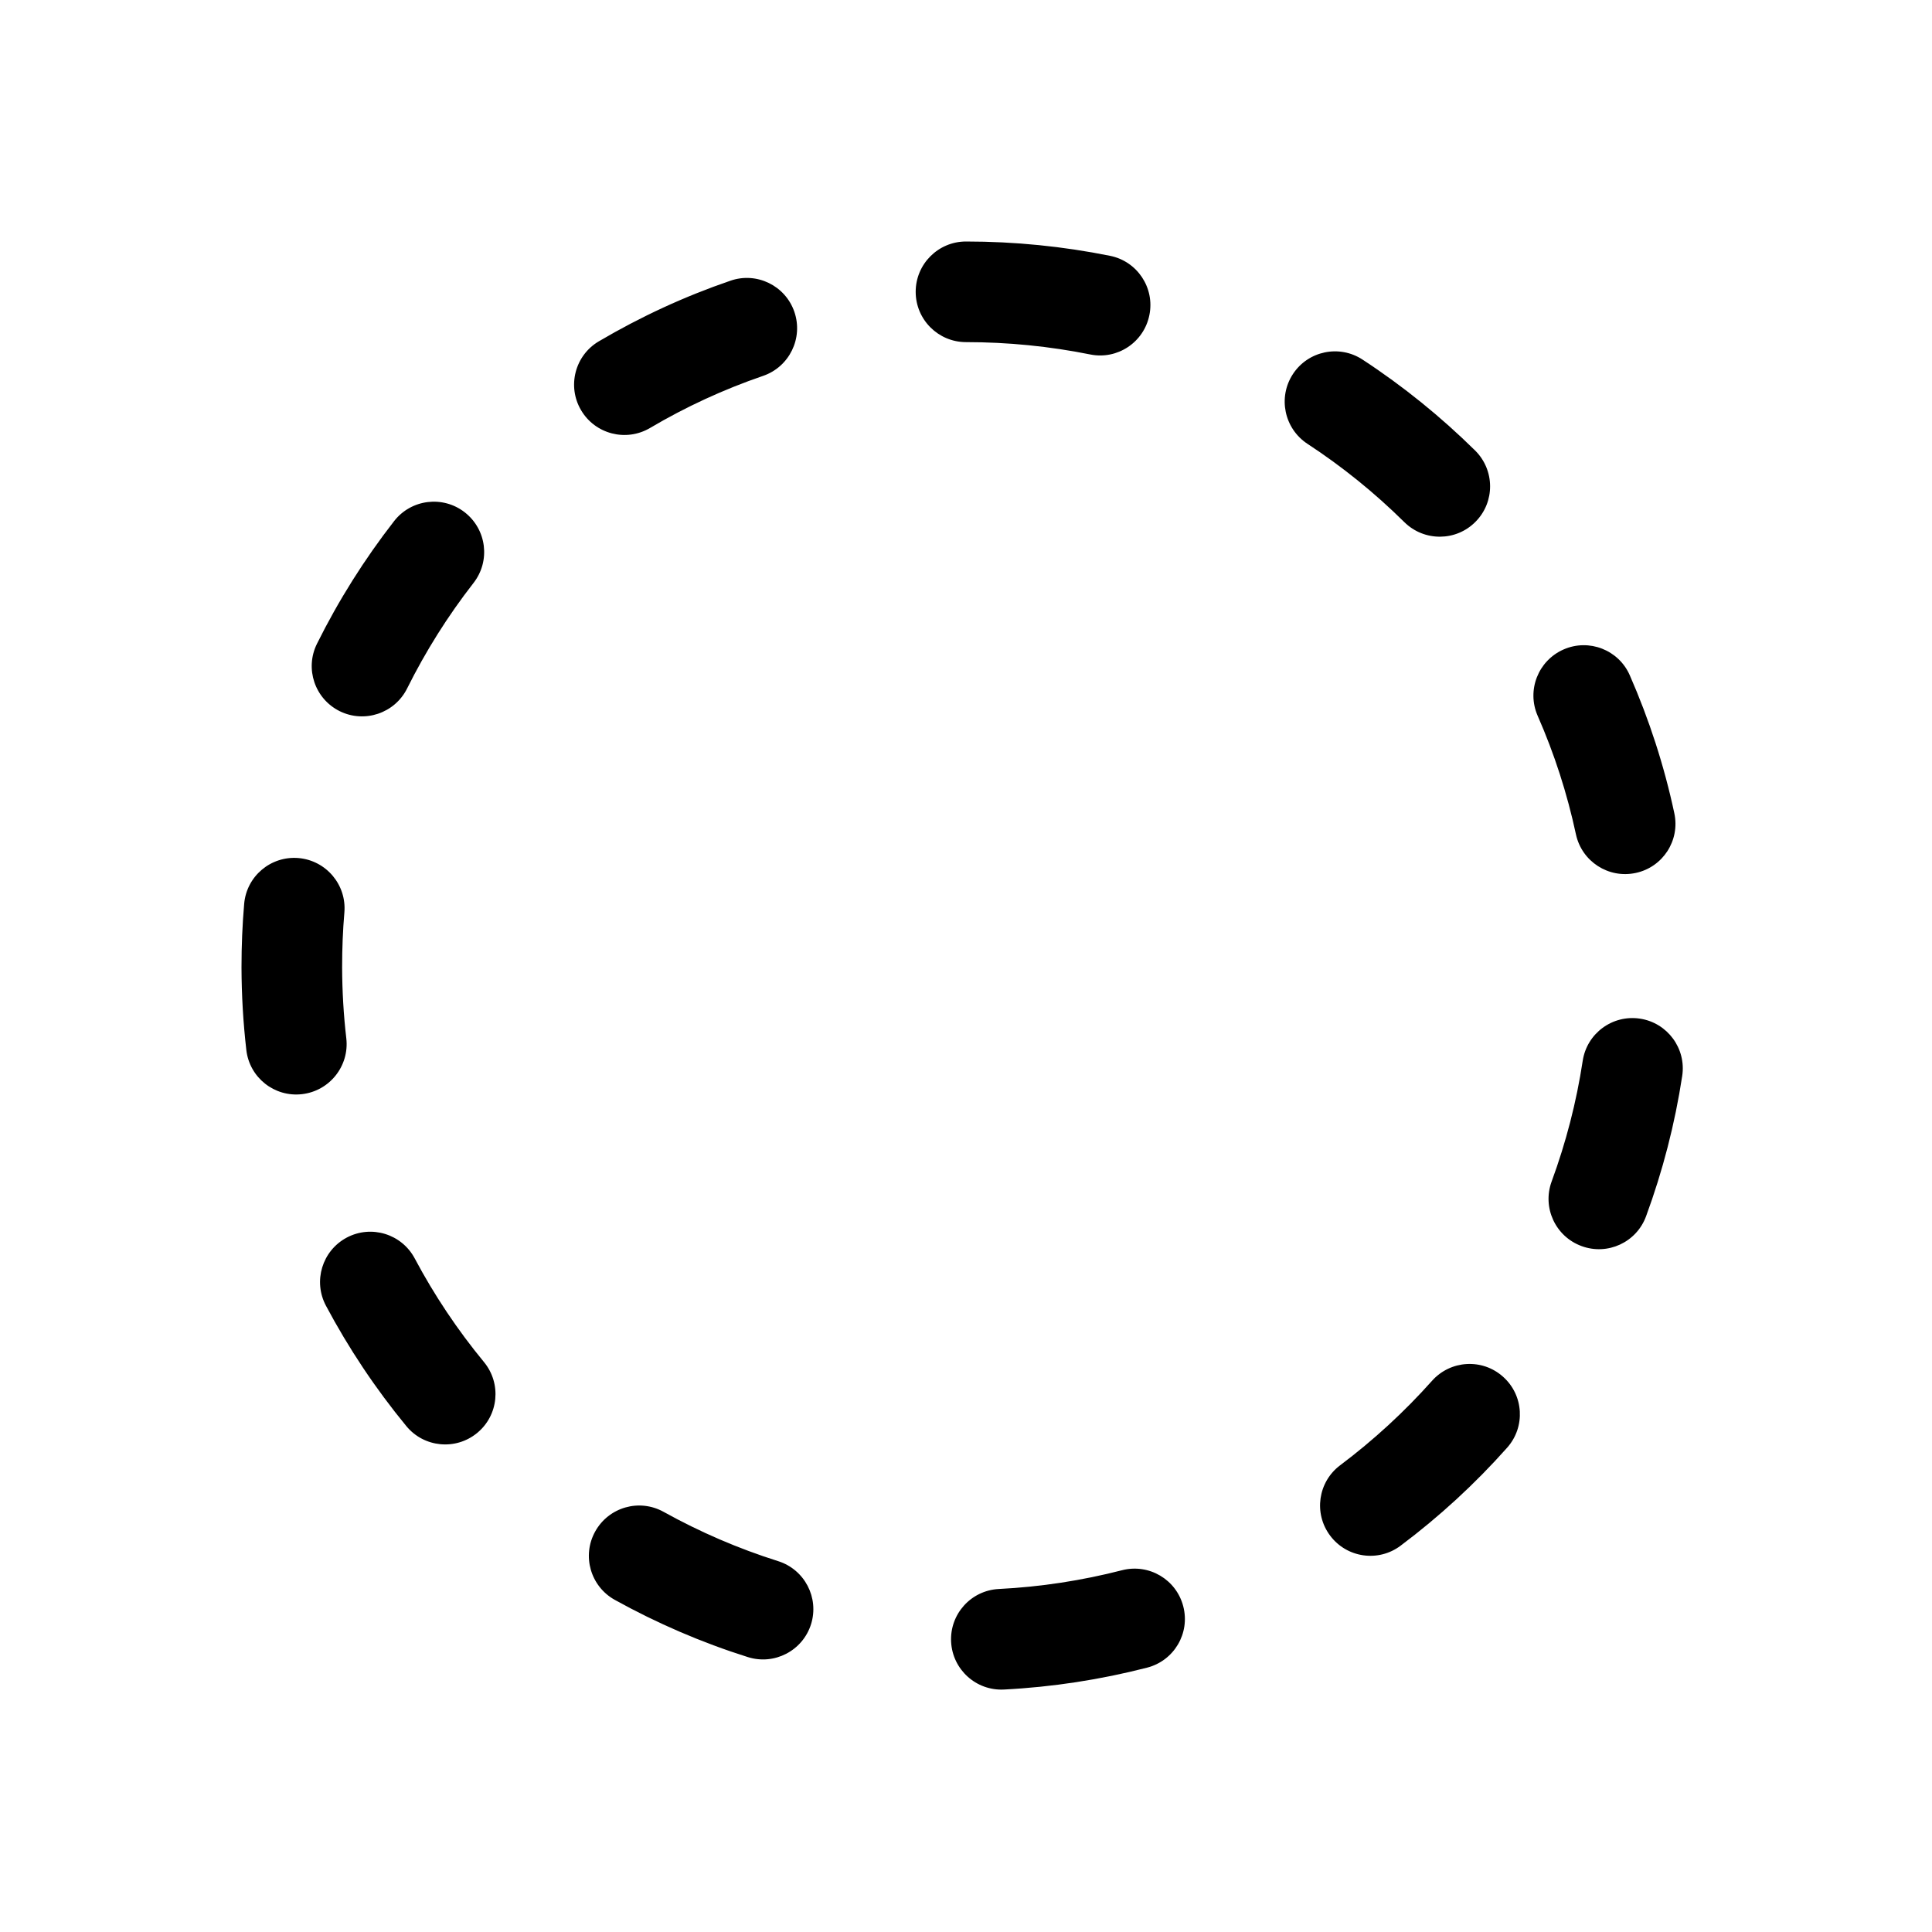 <svg width="24" height="24" viewBox="0 0 24 24" fill="none" xmlns="http://www.w3.org/2000/svg">
<path d="M13.79 3.178C14.128 3.246 14.347 3.576 14.278 3.914C14.21 4.253 13.88 4.472 13.542 4.403C13.039 4.302 12.523 4.25 12 4.25C11.655 4.25 11.375 3.97 11.375 3.625C11.375 3.28 11.655 3 12 3C12.606 3 13.204 3.06 13.79 3.178ZM18.325 5.597C18.57 5.84 18.573 6.236 18.33 6.481C18.088 6.727 17.692 6.729 17.446 6.487C17.078 6.123 16.674 5.796 16.241 5.513C15.953 5.323 15.872 4.936 16.061 4.647C16.25 4.358 16.638 4.278 16.926 4.467C17.429 4.796 17.897 5.175 18.325 5.597ZM20.799 10.102C20.872 10.44 20.657 10.772 20.32 10.844C19.982 10.917 19.65 10.702 19.577 10.365C19.468 9.857 19.309 9.364 19.101 8.891C18.963 8.575 19.107 8.207 19.423 8.068C19.739 7.929 20.108 8.073 20.246 8.389C20.487 8.939 20.673 9.512 20.799 10.102ZM20.448 15.109C20.329 15.433 19.97 15.599 19.646 15.479C19.322 15.36 19.156 15.001 19.275 14.677C19.453 14.193 19.583 13.691 19.661 13.178C19.713 12.836 20.032 12.602 20.373 12.654C20.714 12.706 20.949 13.025 20.897 13.366C20.806 13.963 20.655 14.546 20.448 15.109ZM17.399 19.201C17.123 19.409 16.731 19.353 16.524 19.077C16.316 18.801 16.372 18.409 16.648 18.202C17.062 17.891 17.445 17.539 17.789 17.153C18.019 16.895 18.414 16.872 18.671 17.102C18.929 17.331 18.952 17.726 18.722 17.984C18.323 18.433 17.879 18.841 17.399 19.201ZM12.472 20.988C12.127 21.006 11.833 20.741 11.815 20.396C11.797 20.051 12.062 19.757 12.407 19.739C12.928 19.713 13.44 19.634 13.938 19.506C14.273 19.42 14.613 19.621 14.699 19.955C14.786 20.29 14.584 20.63 14.25 20.716C13.671 20.865 13.076 20.957 12.472 20.988ZM7.637 19.874C7.335 19.706 7.226 19.326 7.394 19.024C7.562 18.722 7.942 18.613 8.244 18.781C8.696 19.032 9.172 19.237 9.666 19.393C9.996 19.497 10.178 19.848 10.075 20.177C9.971 20.506 9.62 20.689 9.29 20.585C8.716 20.404 8.162 20.165 7.637 19.874ZM4.049 16.22C3.887 15.915 4.002 15.537 4.307 15.374C4.612 15.212 4.99 15.328 5.152 15.633C5.395 16.09 5.684 16.522 6.013 16.921C6.232 17.188 6.194 17.582 5.927 17.801C5.661 18.02 5.267 17.982 5.048 17.716C4.666 17.252 4.331 16.75 4.049 16.22ZM3.033 11.229C3.062 10.885 3.364 10.63 3.708 10.659C4.052 10.689 4.307 10.991 4.278 11.335C4.259 11.557 4.25 11.779 4.25 12.016C4.251 12.313 4.268 12.608 4.302 12.899C4.341 13.242 4.095 13.552 3.752 13.592C3.409 13.632 3.099 13.386 3.06 13.043C3.021 12.704 3.001 12.362 3 12.017C3 11.744 3.011 11.487 3.033 11.229ZM4.896 6.473C5.108 6.201 5.501 6.152 5.773 6.364C6.046 6.577 6.095 6.969 5.882 7.242C5.564 7.65 5.288 8.089 5.057 8.553C4.903 8.861 4.528 8.987 4.219 8.834C3.91 8.68 3.784 8.305 3.938 7.996C4.206 7.457 4.527 6.947 4.896 6.473ZM9.074 3.487C9.4 3.374 9.756 3.548 9.868 3.874C9.98 4.201 9.806 4.557 9.48 4.669C8.99 4.837 8.519 5.054 8.074 5.317C7.776 5.492 7.393 5.393 7.218 5.095C7.043 4.798 7.142 4.415 7.439 4.24C7.957 3.935 8.504 3.682 9.074 3.487Z" fill="black"/>
</svg>
